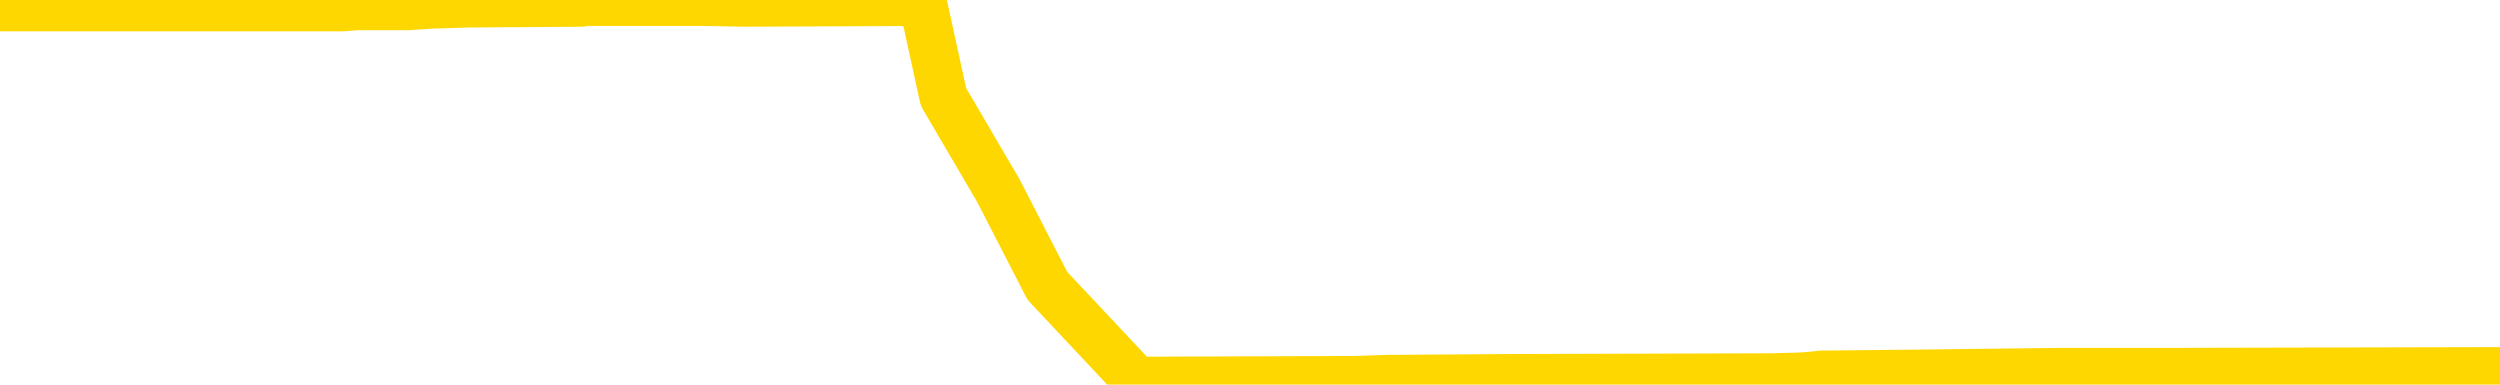 <svg xmlns="http://www.w3.org/2000/svg" version="1.1" viewBox="0 0 6500 1000">
	<path fill="none" stroke="gold" stroke-width="125" stroke-linecap="round" stroke-linejoin="round" d="M0 5778  L-770559 5778 L-770375 5776 L-769885 5771 L-769591 5769 L-769280 5764 L-769046 5762 L-768992 5757 L-768933 5752 L-768780 5750 L-768739 5745 L-768607 5743 L-768314 5741 L-767774 5741 L-767163 5738 L-767115 5738 L-766475 5736 L-766442 5736 L-765916 5736 L-765784 5734 L-765394 5729 L-765065 5724 L-764948 5720 L-764737 5715 L-764020 5715 L-763450 5713 L-763343 5713 L-763168 5710 L-762947 5706 L-762546 5703 L-762520 5699 L-761592 5694 L-761504 5689 L-761422 5685 L-761352 5680 L-761055 5678 L-760903 5673 L-759013 5675 L-758912 5675 L-758649 5675 L-758356 5678 L-758214 5673 L-757966 5673 L-757930 5671 L-757772 5668 L-757308 5664 L-757055 5661 L-756843 5657 L-756591 5654 L-756243 5652 L-755315 5647 L-755222 5643 L-754811 5640 L-753640 5636 L-752451 5633 L-752359 5629 L-752331 5624 L-752065 5619 L-751766 5615 L-751637 5610 L-751600 5606 L-750785 5606 L-750401 5608 L-749341 5610 L-749280 5610 L-749015 5657 L-748543 5701 L-748351 5745 L-748087 5790 L-747750 5787 L-747615 5785 L-747159 5783 L-746416 5780 L-746399 5778 L-746233 5773 L-746165 5773 L-745649 5771 L-744620 5771 L-744424 5769 L-743936 5766 L-743574 5764 L-743165 5764 L-742779 5766 L-741076 5766 L-740978 5766 L-740906 5766 L-740845 5766 L-740660 5764 L-740324 5764 L-739683 5762 L-739606 5759 L-739545 5759 L-739358 5757 L-739279 5757 L-739102 5755 L-739083 5752 L-738853 5752 L-738465 5750 L-737576 5750 L-737537 5748 L-737449 5745 L-737421 5741 L-736413 5738 L-736263 5734 L-736239 5731 L-736106 5729 L-736066 5727 L-734808 5724 L-734750 5724 L-734211 5722 L-734158 5722 L-734111 5722 L-733716 5720 L-733577 5717 L-733377 5715 L-733230 5715 L-733065 5715 L-732789 5717 L-732430 5717 L-731878 5715 L-731233 5713 L-730974 5708 L-730820 5706 L-730419 5703 L-730379 5701 L-730258 5699 L-730197 5701 L-730183 5701 L-730089 5701 L-729796 5699 L-729644 5689 L-729314 5685 L-729236 5680 L-729160 5678 L-728934 5671 L-728867 5666 L-728640 5661 L-728587 5657 L-728422 5654 L-727417 5652 L-727233 5650 L-726682 5647 L-726289 5643 L-725892 5640 L-725042 5636 L-724963 5633 L-724385 5631 L-723943 5631 L-723702 5629 L-723545 5629 L-723144 5624 L-723124 5624 L-722679 5622 L-722273 5619 L-722137 5615 L-721962 5610 L-721826 5606 L-721576 5601 L-720576 5599 L-720494 5596 L-720358 5594 L-720319 5592 L-719430 5589 L-719214 5587 L-718771 5585 L-718653 5582 L-718596 5580 L-717920 5580 L-717820 5578 L-717791 5578 L-716449 5575 L-716043 5573 L-716004 5571 L-715076 5568 L-714977 5566 L-714845 5564 L-714440 5561 L-714414 5559 L-714321 5557 L-714105 5554 L-713694 5550 L-712540 5545 L-712248 5540 L-712220 5536 L-711612 5533 L-711362 5529 L-711342 5526 L-710413 5524 L-710361 5519 L-710239 5517 L-710221 5512 L-710065 5510 L-709890 5505 L-709754 5503 L-709697 5501 L-709589 5498 L-709504 5496 L-709271 5494 L-709196 5491 L-708887 5489 L-708769 5487 L-708600 5484 L-708508 5482 L-708406 5482 L-708383 5480 L-708305 5480 L-708207 5475 L-707841 5473 L-707736 5470 L-707233 5468 L-706781 5466 L-706743 5463 L-706719 5461 L-706678 5459 L-706549 5456 L-706448 5454 L-706007 5452 L-705724 5449 L-705132 5447 L-705002 5445 L-704727 5440 L-704575 5438 L-704421 5435 L-704336 5431 L-704258 5428 L-704073 5426 L-704022 5426 L-703994 5424 L-703915 5421 L-703892 5419 L-703608 5414 L-703005 5410 L-702009 5407 L-701711 5405 L-700977 5403 L-700733 5400 L-700643 5398 L-700066 5396 L-699367 5393 L-698615 5391 L-698296 5389 L-697914 5384 L-697836 5382 L-697202 5380 L-697017 5377 L-696929 5377 L-696799 5377 L-696486 5375 L-696437 5373 L-696295 5370 L-696273 5368 L-695306 5366 L-694760 5363 L-694282 5363 L-694221 5363 L-693897 5363 L-693876 5361 L-693813 5361 L-693603 5359 L-693526 5356 L-693472 5354 L-693449 5352 L-693410 5349 L-693394 5347 L-692637 5345 L-692621 5342 L-691821 5340 L-691669 5338 L-690763 5335 L-690257 5333 L-690028 5328 L-689987 5328 L-689871 5326 L-689695 5324 L-688941 5326 L-688806 5324 L-688642 5321 L-688324 5319 L-688148 5314 L-687126 5310 L-687102 5305 L-686851 5303 L-686638 5298 L-686004 5296 L-685766 5291 L-685734 5286 L-685556 5282 L-685475 5277 L-685385 5275 L-685321 5270 L-684881 5265 L-684857 5263 L-684316 5261 L-684061 5258 L-683566 5256 L-682689 5254 L-682652 5251 L-682599 5249 L-682558 5247 L-682441 5244 L-682164 5242 L-681957 5237 L-681760 5233 L-681737 5228 L-681687 5223 L-681647 5221 L-681569 5219 L-680972 5214 L-680912 5212 L-680808 5209 L-680654 5207 L-680022 5205 L-679341 5202 L-679039 5198 L-678692 5195 L-678494 5193 L-678446 5188 L-678126 5186 L-677498 5184 L-677351 5181 L-677315 5179 L-677257 5177 L-677180 5172 L-676939 5172 L-676851 5170 L-676757 5168 L-676463 5165 L-676329 5163 L-676269 5161 L-676232 5156 L-675960 5156 L-674954 5154 L-674778 5151 L-674727 5151 L-674435 5149 L-674242 5144 L-673909 5142 L-673402 5140 L-672840 5135 L-672826 5130 L-672809 5128 L-672709 5123 L-672594 5119 L-672555 5114 L-672517 5112 L-672452 5112 L-672423 5109 L-672284 5112 L-671992 5112 L-671942 5112 L-671836 5112 L-671572 5109 L-671107 5107 L-670963 5107 L-670908 5102 L-670851 5100 L-670660 5098 L-670295 5095 L-670080 5095 L-669886 5095 L-669828 5095 L-669769 5091 L-669615 5088 L-669345 5086 L-668915 5098 L-668900 5098 L-668823 5095 L-668758 5093 L-668629 5077 L-668605 5074 L-668321 5072 L-668274 5070 L-668219 5067 L-667757 5065 L-667718 5065 L-667677 5063 L-667487 5060 L-667007 5058 L-666520 5056 L-666503 5053 L-666465 5051 L-666208 5049 L-666131 5044 L-665901 5042 L-665885 5037 L-665591 5032 L-665148 5030 L-664702 5028 L-664197 5025 L-664043 5023 L-663757 5021 L-663717 5016 L-663385 5014 L-663164 5011 L-662647 5007 L-662571 5004 L-662323 5000 L-662129 4995 L-662069 4993 L-661292 4990 L-661218 4990 L-660988 4988 L-660971 4988 L-660909 4986 L-660713 4983 L-660249 4983 L-660226 4981 L-660096 4981 L-658796 4981 L-658779 4981 L-658702 4979 L-658608 4979 L-658391 4979 L-658239 4976 L-658060 4979 L-658006 4981 L-657720 4983 L-657680 4983 L-657310 4983 L-656870 4983 L-656687 4983 L-656366 4981 L-656071 4981 L-655625 4976 L-655553 4974 L-655091 4969 L-654653 4967 L-654471 4965 L-653017 4960 L-652885 4958 L-652428 4953 L-652201 4951 L-651815 4946 L-651299 4942 L-650344 4937 L-649550 4932 L-648876 4930 L-648450 4925 L-648139 4923 L-647909 4916 L-647226 4909 L-647213 4902 L-647003 4893 L-646981 4890 L-646807 4886 L-645857 4883 L-645588 4879 L-644773 4876 L-644463 4872 L-644425 4869 L-644368 4865 L-643751 4862 L-643113 4858 L-641487 4855 L-640813 4853 L-640171 4853 L-640093 4853 L-640037 4853 L-640001 4853 L-639973 4851 L-639861 4846 L-639843 4844 L-639821 4841 L-639667 4839 L-639614 4834 L-639536 4832 L-639416 4830 L-639319 4827 L-639201 4825 L-638932 4820 L-638662 4818 L-638645 4813 L-638445 4811 L-638298 4806 L-638071 4804 L-637937 4802 L-637628 4799 L-637568 4797 L-637215 4792 L-636867 4790 L-636766 4788 L-636701 4783 L-636641 4781 L-636257 4776 L-635876 4774 L-635772 4771 L-635512 4769 L-635240 4764 L-635081 4762 L-635049 4760 L-634987 4757 L-634846 4755 L-634662 4753 L-634617 4750 L-634329 4750 L-634313 4748 L-634080 4748 L-634019 4746 L-633981 4746 L-633401 4743 L-633267 4741 L-633244 4732 L-633225 4716 L-633208 4697 L-633192 4678 L-633168 4660 L-633151 4646 L-633130 4629 L-633113 4613 L-633090 4604 L-633073 4594 L-633052 4587 L-633035 4583 L-632986 4576 L-632914 4569 L-632879 4557 L-632856 4548 L-632820 4538 L-632779 4529 L-632742 4524 L-632726 4515 L-632701 4508 L-632664 4504 L-632647 4497 L-632624 4492 L-632607 4487 L-632588 4483 L-632572 4478 L-632543 4471 L-632517 4464 L-632472 4462 L-632455 4457 L-632413 4455 L-632365 4450 L-632294 4445 L-632279 4441 L-632263 4436 L-632201 4434 L-632162 4431 L-632122 4429 L-631956 4427 L-631891 4424 L-631875 4422 L-631831 4417 L-631773 4415 L-631560 4413 L-631527 4410 L-631484 4408 L-631406 4406 L-630869 4403 L-630791 4401 L-630686 4396 L-630598 4394 L-630422 4392 L-630071 4389 L-629915 4387 L-629477 4385 L-629321 4382 L-629191 4380 L-628487 4375 L-628286 4373 L-627325 4368 L-626843 4366 L-626744 4366 L-626651 4364 L-626406 4361 L-626333 4359 L-625890 4354 L-625794 4352 L-625779 4350 L-625763 4347 L-625738 4345 L-625272 4343 L-625056 4340 L-624916 4338 L-624622 4336 L-624534 4333 L-624492 4331 L-624462 4329 L-624290 4326 L-624231 4324 L-624155 4322 L-624074 4319 L-624004 4319 L-623695 4317 L-623610 4315 L-623396 4312 L-623361 4310 L-622678 4308 L-622579 4305 L-622374 4303 L-622327 4301 L-622049 4298 L-621987 4296 L-621970 4291 L-621892 4289 L-621584 4285 L-621559 4282 L-621505 4278 L-621482 4275 L-621360 4273 L-621224 4268 L-620980 4266 L-620854 4266 L-620208 4264 L-620192 4264 L-620167 4264 L-619987 4259 L-619911 4257 L-619819 4254 L-619391 4252 L-618975 4250 L-618582 4245 L-618503 4243 L-618484 4240 L-618121 4238 L-617885 4236 L-617657 4233 L-617343 4231 L-617266 4229 L-617185 4224 L-617007 4219 L-616991 4217 L-616726 4212 L-616646 4210 L-616415 4208 L-616189 4205 L-615874 4205 L-615698 4203 L-615337 4203 L-614946 4201 L-614876 4196 L-614812 4194 L-614672 4189 L-614620 4187 L-614519 4182 L-614017 4180 L-613820 4177 L-613573 4175 L-613387 4173 L-613088 4170 L-613012 4168 L-612846 4163 L-611961 4161 L-611933 4156 L-611810 4152 L-611231 4149 L-611153 4147 L-610440 4147 L-610128 4147 L-609915 4147 L-609898 4147 L-609512 4147 L-608986 4142 L-608540 4140 L-608211 4138 L-608058 4135 L-607732 4135 L-607554 4133 L-607472 4133 L-607266 4128 L-607090 4126 L-606161 4124 L-605272 4121 L-605233 4119 L-605005 4119 L-604626 4117 L-603838 4114 L-603604 4112 L-603528 4110 L-603171 4107 L-602599 4103 L-602332 4100 L-601945 4098 L-601842 4098 L-601672 4098 L-601053 4098 L-600842 4098 L-600534 4098 L-600481 4096 L-600354 4093 L-600300 4091 L-600181 4089 L-599845 4084 L-598886 4082 L-598755 4077 L-598553 4075 L-597922 4072 L-597610 4070 L-597196 4068 L-597169 4066 L-597024 4063 L-596603 4061 L-595271 4061 L-595224 4059 L-595095 4054 L-595079 4052 L-594500 4047 L-594295 4045 L-594265 4042 L-594224 4040 L-594167 4038 L-594129 4035 L-594051 4033 L-593908 4031 L-593454 4028 L-593336 4026 L-593050 4024 L-592678 4021 L-592582 4019 L-592255 4017 L-591900 4014 L-591730 4012 L-591683 4010 L-591574 4007 L-591485 4005 L-591457 4003 L-591381 3998 L-591077 3996 L-591043 3991 L-590972 3989 L-590604 3986 L-590268 3984 L-590187 3984 L-589968 3982 L-589796 3979 L-589769 3977 L-589272 3975 L-588722 3970 L-587842 3968 L-587743 3963 L-587667 3961 L-587392 3958 L-587145 3954 L-587071 3951 L-587009 3947 L-586890 3944 L-586848 3942 L-586738 3940 L-586661 3935 L-585960 3933 L-585715 3930 L-585675 3928 L-585519 3926 L-584920 3926 L-584693 3926 L-584601 3926 L-584125 3926 L-583528 3921 L-583008 3919 L-582987 3916 L-582842 3914 L-582522 3914 L-581980 3914 L-581748 3914 L-581578 3914 L-581091 3912 L-580864 3909 L-580779 3907 L-580432 3905 L-580106 3905 L-579583 3902 L-579256 3900 L-578656 3898 L-578458 3893 L-578406 3891 L-578365 3888 L-578084 3886 L-577400 3881 L-577090 3879 L-577065 3874 L-576874 3872 L-576651 3870 L-576565 3867 L-575901 3863 L-575877 3860 L-575655 3856 L-575325 3853 L-574973 3849 L-574768 3847 L-574536 3842 L-574278 3840 L-574088 3835 L-574041 3833 L-573814 3830 L-573779 3828 L-573623 3826 L-573408 3823 L-573235 3821 L-573144 3819 L-572867 3816 L-572623 3814 L-572308 3812 L-571881 3812 L-571844 3812 L-571361 3812 L-571127 3812 L-570916 3809 L-570689 3807 L-570140 3807 L-569892 3805 L-569058 3805 L-569003 3802 L-568981 3800 L-568823 3798 L-568361 3795 L-568321 3793 L-567981 3788 L-567848 3786 L-567625 3784 L-567053 3781 L-566581 3779 L-566386 3777 L-566194 3774 L-566004 3772 L-565902 3770 L-565534 3767 L-565487 3765 L-565406 3763 L-564112 3760 L-564064 3758 L-563796 3758 L-563651 3758 L-563100 3758 L-562983 3756 L-562901 3753 L-562542 3751 L-562319 3749 L-562037 3746 L-561708 3742 L-561200 3739 L-561088 3737 L-561009 3735 L-560844 3732 L-560550 3732 L-560081 3732 L-559885 3735 L-559834 3735 L-559184 3732 L-559063 3730 L-558609 3730 L-558573 3728 L-558104 3725 L-557994 3723 L-557977 3721 L-557761 3721 L-557580 3718 L-557049 3718 L-556019 3718 L-555820 3716 L-555361 3714 L-554413 3709 L-554314 3707 L-553961 3702 L-553900 3700 L-553885 3697 L-553850 3695 L-553481 3693 L-553361 3690 L-553119 3688 L-552955 3686 L-552768 3683 L-552647 3681 L-551576 3676 L-550718 3674 L-550506 3669 L-550408 3667 L-550234 3662 L-549901 3660 L-549829 3658 L-549772 3655 L-549596 3655 L-549207 3653 L-548972 3651 L-548861 3648 L-548744 3646 L-547763 3644 L-547737 3641 L-547143 3637 L-547111 3637 L-546962 3634 L-546678 3632 L-545766 3632 L-544820 3632 L-544667 3630 L-544564 3630 L-544433 3627 L-544289 3625 L-544263 3623 L-544149 3621 L-543930 3618 L-543249 3616 L-543120 3614 L-542816 3611 L-542577 3607 L-542244 3604 L-541605 3602 L-541263 3597 L-541201 3595 L-541045 3595 L-540124 3595 L-539653 3595 L-539610 3595 L-539597 3593 L-539556 3590 L-539534 3588 L-539507 3586 L-539363 3583 L-538940 3581 L-538605 3581 L-538414 3579 L-537985 3579 L-537797 3576 L-537408 3572 L-536874 3569 L-536502 3567 L-536480 3567 L-536230 3565 L-536112 3562 L-536036 3560 L-535900 3558 L-535861 3555 L-535781 3553 L-535387 3551 L-534891 3548 L-534779 3544 L-534606 3541 L-534298 3539 L-533850 3537 L-533527 3534 L-533385 3530 L-532957 3525 L-532804 3520 L-532749 3516 L-531935 3513 L-531915 3511 L-531544 3509 L-531487 3509 L-530358 3506 L-530290 3506 L-529731 3504 L-529537 3502 L-529400 3499 L-529167 3497 L-528820 3495 L-528785 3490 L-528750 3488 L-528682 3483 L-528333 3481 L-528161 3478 L-527676 3476 L-527660 3474 L-527334 3471 L-527177 3469 L-526036 3464 L-526012 3462 L-525820 3457 L-525626 3455 L-525376 3453 L-525359 3450 L-524339 3448 L-524041 3446 L-523965 3443 L-523829 3439 L-523654 3436 L-523077 3432 L-522861 3429 L-522797 3427 L-522667 3425 L-522630 3420 L-522107 3418 L-521969 4336 L-521954 4336 L-521932 4336 L-521911 4336 L-521684 3415 L-520908 3415 L-520867 3415 L-520499 3415 L-520421 3413 L-520368 3411 L-519695 3408 L-518953 3406 L-518528 3406 L-518080 3404 L-517019 3402 L-516707 3397 L-516297 3397 L-516225 3395 L-515701 3395 L-515606 3395 L-515588 3395 L-515144 3392 L-514958 3388 L-514178 3383 L-513505 3381 L-513093 3374 L-512861 3369 L-512721 3367 L-512639 3362 L-512619 3360 L-512543 3360 L-512415 3357 L-512098 3360 L-511874 3360 L-511549 3357 L-511486 3357 L-511116 3357 L-511083 3357 L-510875 3357 L-510207 3357 L-510130 3357 L-509972 3353 L-509861 3353 L-509535 3350 L-509380 3348 L-509039 3348 L-508982 3343 L-508644 3339 L-508440 3336 L-508387 3332 L-507011 3329 L-506881 3327 L-506448 3325 L-506127 3322 L-505300 3318 L-505176 3315 L-504445 3311 L-504289 3306 L-504249 3304 L-504195 3301 L-504172 3299 L-504058 3297 L-503761 3294 L-503472 3292 L-503417 3290 L-503297 3287 L-503266 3285 L-503167 3283 L-502723 3283 L-502571 3280 L-501736 3280 L-501194 3278 L-500859 3278 L-500843 3276 L-500768 3273 L-500652 3271 L-500457 3269 L-500193 3266 L-499358 3264 L-499262 3262 L-498740 3259 L-498699 3257 L-498599 3255 L-497771 3255 L-497636 3252 L-497297 3252 L-496743 3250 L-496363 3248 L-496200 3245 L-495891 3243 L-495078 3241 L-494772 3238 L-494503 3238 L-494182 3238 L-493861 3241 L-493586 3241 L-492757 3236 L-492662 3234 L-492569 3227 L-492465 3220 L-492078 3213 L-491598 3208 L-491581 3206 L-491463 3203 L-491095 3199 L-491000 3196 L-490166 3192 L-490089 3189 L-489790 3187 L-489699 3185 L-489292 3180 L-489181 3176 L-488482 3173 L-488009 3171 L-487949 3169 L-487730 3164 L-487456 3162 L-487343 3159 L-486316 3157 L-485930 3155 L-485909 3152 L-485577 3150 L-485332 3148 L-484899 3145 L-484789 3143 L-484671 3141 L-484219 3136 L-483629 3134 L-483292 3131 L-481399 3129 L-481286 3124 L-481074 3122 L-479756 3120 L-479649 2595 L-479583 2078 L-479547 1601 L-479485 1601 L-478986 2120 L-478311 2633 L-478289 3106 L-478018 3101 L-477050 3101 L-476361 3099 L-476199 3096 L-475658 3094 L-475568 3092 L-474549 3089 L-473601 3085 L-473236 3087 L-473133 3089 L-472545 3089 L-472485 3089 L-472385 3087 L-471945 3082 L-471837 3080 L-471395 3078 L-470396 3071 L-470139 3064 L-470036 3057 L-469906 3052 L-469540 3047 L-468959 3043 L-468928 3040 L-468612 3038 L-466629 3036 L-466513 3033 L-466446 3033 L-466087 3031 L-464469 3029 L-464291 3029 L-464147 3029 L-463324 3031 L-463271 3033 L-463217 3033 L-462783 3033 L-461802 3036 L-461729 3036 L-460644 3033 L-460431 3033 L-459715 3029 L-459326 3026 L-459107 3022 L-458788 3017 L-458294 3012 L-458166 3010 L-457938 3005 L-457705 3001 L-457646 2998 L-457356 2996 L-457084 2991 L-456054 2989 L-454389 2987 L-453970 2984 L-453833 2982 L-453677 2982 L-453372 2980 L-453143 2975 L-452985 2973 L-452826 2968 L-452657 2964 L-452609 2961 L-452556 2959 L-452534 2959 L-452148 2957 L-451898 2957 L-451628 2957 L-451467 2957 L-451377 2957 L-449719 2957 L-449553 2959 L-449174 2957 L-448714 2957 L-448104 2952 L-447011 2950 L-446580 2947 L-446548 2945 L-446486 2943 L-446468 2940 L-444765 2938 L-444723 2936 L-444256 2933 L-444070 2931 L-444037 2926 L-443442 2924 L-443392 2922 L-443070 2919 L-443019 2917 L-442808 2915 L-442790 2912 L-442524 2908 L-442471 2905 L-442002 2903 L-441492 2898 L-441414 2898 L-441119 2896 L-441103 2894 L-441064 2891 L-440993 2889 L-440836 2887 L-439890 2887 L-439833 2887 L-439312 2887 L-439120 2884 L-439019 2884 L-438793 2882 L-438283 2882 L-437895 2945 L-437826 2945 L-437477 2943 L-437120 2940 L-435992 2873 L-435940 2868 L-435714 2866 L-435680 2863 L-435555 2859 L-435457 2859 L-435192 2859 L-434452 2861 L-433873 2861 L-433580 2861 L-432874 2861 L-432695 2859 L-432672 2859 L-432036 2856 L-431725 2854 L-431328 2854 L-431299 2852 L-431278 2849 L-431124 2847 L-430439 2847 L-430422 2847 L-430082 2847 L-429810 2845 L-429772 2842 L-429716 2838 L-429694 2835 L-429622 2833 L-429290 2831 L-429184 2828 L-429156 2824 L-428957 2821 L-428805 2819 L-427937 2817 L-427374 2812 L-427358 2812 L-427257 2810 L-427155 2812 L-427008 2812 L-426930 2812 L-426892 2810 L-426837 2807 L-426763 2805 L-426618 2803 L-426136 2803 L-425732 2800 L-424866 2803 L-424846 2803 L-424588 2803 L-424511 2803 L-424482 2800 L-424472 2796 L-424455 2793 L-424162 2791 L-424122 2789 L-424050 2786 L-423977 2784 L-423772 2782 L-423612 2775 L-423310 2768 L-423233 2758 L-423216 2751 L-423000 2747 L-422768 2747 L-422658 2749 L-422289 2751 L-422131 2751 L-421899 2751 L-421731 2751 L-421585 2749 L-421453 2747 L-420178 2742 L-419774 2738 L-419713 2735 L-419597 2731 L-419171 2728 L-419156 2724 L-419094 2721 L-418821 2717 L-418708 2714 L-418426 2710 L-418149 2707 L-417724 2703 L-417701 2700 L-417623 2698 L-417498 2696 L-416911 2693 L-416520 2691 L-416184 2689 L-415595 2686 L-415493 2686 L-415322 2684 L-415186 2684 L-414358 2682 L-413173 2679 L-413137 2677 L-413082 2677 L-412861 2675 L-412656 2675 L-412501 2675 L-412245 2672 L-412168 2670 L-411626 2668 L-411589 2665 L-411340 2663 L-410953 2661 L-410127 2658 L-409769 2656 L-409459 2656 L-409201 2654 L-408977 2651 L-408571 2649 L-408454 2647 L-408271 2644 L-408218 2644 L-408029 2642 L-407858 2640 L-407830 2637 L-407549 2635 L-407239 2633 L-407101 2630 L-406791 2628 L-406597 2628 L-406582 2626 L-405862 2626 L-405729 2621 L-405431 2619 L-405341 2616 L-404740 2616 L-404702 2614 L-404623 2612 L-404003 2609 L-403851 2605 L-403811 2602 L-403500 2600 L-403308 2598 L-403115 2593 L-403060 2588 L-402751 2586 L-402699 2584 L-402644 2586 L-402618 2586 L-402494 2586 L-401683 2584 L-401607 2581 L-401066 2579 L-400797 2577 L-400138 2574 L-399230 2572 L-398989 2570 L-398456 2567 L-398239 2565 L-397132 2567 L-397082 2567 L-396306 2567 L-395758 2565 L-395647 2563 L-395494 2558 L-395439 2556 L-395274 2553 L-394896 2551 L-394449 2549 L-394394 2546 L-394240 2544 L-393560 2542 L-393340 2539 L-392822 2537 L-391973 2532 L-391957 2530 L-390166 2528 L-389611 2526 L-389494 2523 L-388488 2521 L-388452 2519 L-388219 2519 L-388127 2519 L-388087 2519 L-387755 2516 L-387403 2514 L-387138 2509 L-386851 2507 L-386540 2502 L-386286 2498 L-386192 2495 L-385702 2493 L-385495 2491 L-384929 2488 L-384815 2491 L-384464 2488 L-384412 2488 L-384372 2488 L-383769 2484 L-383035 2479 L-382454 2474 L-382218 2470 L-381678 2463 L-381525 2458 L-381023 2456 L-380814 2451 L-380791 2451 L-380732 2449 L-379769 2449 L-379592 2446 L-379150 2444 L-379126 2439 L-378971 2437 L-378889 2437 L-378739 2439 L-378092 2439 L-378042 2437 L-376922 2435 L-375938 2432 L-375877 2430 L-375156 2428 L-374291 2425 L-373912 2423 L-373693 2423 L-372934 2421 L-372882 2418 L-372573 2414 L-371721 2414 L-371528 2411 L-371351 2409 L-371127 2409 L-371000 2407 L-370808 2407 L-370576 2404 L-370406 2407 L-370120 2404 L-369840 2404 L-369757 2402 L-369587 2400 L-369570 2395 L-369416 2393 L-369377 2390 L-368602 2388 L-368525 2388 L-368293 2383 L-367866 2381 L-367521 2379 L-366937 2376 L-366669 2376 L-366410 2376 L-366280 2372 L-366264 2369 L-366150 2367 L-366126 2365 L-365892 2362 L-365856 2360 L-364540 2360 L-364484 2358 L-363805 2353 L-363233 2353 L-363107 2353 L-362954 2353 L-362877 2353 L-362565 2348 L-362292 2346 L-362203 2341 L-362102 2341 L-361174 2339 L-361098 2339 L-360734 2339 L-360709 2337 L-360673 2334 L-359897 2330 L-359805 2327 L-359665 2325 L-359263 2323 L-359002 2323 L-358758 2325 L-358544 2323 L-358464 2323 L-358387 2323 L-358311 2323 L-358124 2325 L-358058 2325 L-357808 2325 L-357753 2323 L-357615 2320 L-357536 2316 L-357422 2313 L-357199 2311 L-357035 2309 L-356994 2306 L-356825 2304 L-356454 2302 L-356439 2300 L-356323 2297 L-355602 2295 L-355566 2293 L-355433 2293 L-355085 2290 L-354674 2290 L-354637 2290 L-354559 2288 L-354521 2286 L-354156 2283 L-353952 2281 L-353937 2279 L-353592 2276 L-353243 2276 L-352917 2276 L-352816 2274 L-352663 2274 L-352468 2272 L-352237 2272 L-352144 2272 L-351989 2272 L-351912 2272 L-351871 2269 L-351757 2267 L-351734 2265 L-351483 2265 L-351345 2260 L-350767 2253 L-349939 2248 L-349451 2244 L-349329 2241 L-349291 2239 L-349278 2237 L-349126 2232 L-349025 2227 L-348792 2225 L-348402 2220 L-348097 2218 L-348082 2216 L-347911 2213 L-347672 2209 L-347076 2209 L-346472 2206 L-346433 2206 L-346392 2206 L-346239 2204 L-346186 2202 L-346123 2199 L-346055 2197 L-346001 2192 L-345975 2190 L-345929 2188 L-345834 2183 L-345697 2181 L-345544 2178 L-345412 2176 L-345371 2176 L-345335 2174 L-345273 2171 L-345000 2167 L-344685 2164 L-344644 2160 L-344559 2157 L-344382 2155 L-344145 2153 L-343787 2150 L-343757 2148 L-343188 2146 L-343065 2143 L-342829 2141 L-342806 2141 L-342525 2139 L-342240 2139 L-341984 2139 L-341412 2136 L-341115 2134 L-341039 2132 L-340340 2129 L-340263 2127 L-340228 2125 L-340201 2122 L-340150 2118 L-339956 2115 L-339816 2111 L-339780 2108 L-339739 2106 L-339144 2104 L-338912 2101 L-338628 2118 L-338574 2132 L-338500 2148 L-338422 2162 L-338186 2157 L-337942 2155 L-337806 2153 L-337700 2150 L-337620 2148 L-337233 2143 L-337106 2141 L-336953 2139 L-336916 2136 L-336770 2134 L-336548 2132 L-336374 2129 L-336305 2127 L-335484 2122 L-335468 2122 L-335173 2120 L-334385 2118 L-334075 2118 L-333929 2115 L-333701 2113 L-333500 2108 L-332563 2106 L-332527 2104 L-332504 2101 L-332463 2097 L-332195 2094 L-331598 2092 L-331534 2090 L-331499 2087 L-331482 2085 L-330787 2085 L-330586 2085 L-330554 2085 L-330220 2085 L-330113 2083 L-329488 2078 L-328984 2076 L-328946 2071 L-328504 2071 L-328408 2069 L-328249 2069 L-327936 2069 L-327924 2069 L-327484 2071 L-327002 2074 L-326873 2074 L-326552 2074 L-326484 2071 L-326180 2071 L-326004 2069 L-325811 2067 L-325568 2062 L-325370 2057 L-325345 2053 L-324766 2050 L-324696 2048 L-324287 2046 L-324232 2043 L-324186 2041 L-323822 2039 L-323676 2036 L-323471 2034 L-323374 2034 L-323219 2032 L-323158 2029 L-323010 2025 L-322910 2022 L-322353 2022 L-322330 2027 L-322158 2029 L-321616 2032 L-321555 2032 L-321502 2027 L-321473 2022 L-321402 2020 L-321385 2015 L-321322 2013 L-321286 2008 L-321131 2006 L-320805 2004 L-320239 2001 L-320225 1999 L-320163 1994 L-320061 1990 L-320015 1990 L-319772 1987 L-319350 1987 L-319195 1987 L-317454 1983 L-316912 1980 L-315969 1978 L-315559 1976 L-315018 1971 L-314822 1969 L-314653 1966 L-314357 1964 L-314243 1962 L-314228 1962 L-314073 1959 L-313933 1957 L-313856 1952 L-313724 1952 L-313377 1952 L-313006 1955 L-312408 1955 L-312232 1955 L-312076 1952 L-311807 1950 L-311655 1950 L-311364 1957 L-311341 1962 L-311258 1966 L-311030 1971 L-310331 1969 L-310204 1966 L-309773 1964 L-309678 1962 L-308474 1962 L-308424 1959 L-308131 1959 L-307728 1957 L-307452 1952 L-307433 1950 L-307315 1948 L-307239 1945 L-307057 1943 L-306577 1941 L-306126 1936 L-305716 1934 L-305685 1931 L-305267 1929 L-305153 1929 L-305035 1929 L-305020 1929 L-304825 1927 L-304804 1922 L-304571 1920 L-304128 1917 L-303809 1913 L-303344 1913 L-303179 1910 L-303024 1908 L-302868 1908 L-302414 1908 L-302095 1908 L-302040 1910 L-301669 1910 L-301631 1913 L-301305 1913 L-301188 1910 L-301090 1908 L-300764 1903 L-300377 1901 L-300116 1899 L-299757 1894 L-299501 1892 L-297331 1889 L-297281 1887 L-297259 1885 L-296847 1885 L-296786 1885 L-296716 1887 L-296485 1887 L-296174 1885 L-295871 1880 L-295826 1878 L-295519 1875 L-295386 1873 L-295169 1871 L-294457 1868 L-294302 1868 L-294163 1866 L-294015 1866 L-293994 1866 L-293799 1864 L-293774 1862 L-293683 1859 L-293661 1857 L-293645 1855 L-293544 1852 L-292616 1850 L-292158 1850 L-291066 1845 L-290643 1845 L-290239 1843 L-290201 1841 L-289947 1838 L-289173 1834 L-289156 1831 L-289132 1829 L-288939 1827 L-288203 1824 L-287933 1822 L-287893 1820 L-287494 1815 L-287469 1813 L-286680 1810 L-286000 1808 L-284629 1806 L-284359 1803 L-284310 1801 L-283773 1796 L-283740 1794 L-283638 1789 L-283314 1787 L-283235 1785 L-282966 1785 L-282053 1782 L-281914 1782 L-281666 1778 L-281120 1778 L-280698 1775 L-280505 1773 L-280490 1773 L-280352 1768 L-280258 1766 L-280131 1764 L-279871 1761 L-279846 1757 L-279754 1754 L-279444 1752 L-279384 1750 L-279267 1750 L-278917 1750 L-278107 1750 L-277875 1745 L-277046 1745 L-276814 1740 L-276598 1738 L-276079 1738 L-275441 1736 L-275025 1733 L-274702 1731 L-274222 1729 L-273796 1729 L-273735 1726 L-273386 1726 L-273346 1724 L-273332 1722 L-273233 1717 L-273187 1717 L-272702 1715 L-271900 1715 L-271566 1715 L-270485 1712 L-270005 1710 L-269982 1708 L-269842 1705 L-269286 1703 L-268589 1701 L-268280 1698 L-268058 1696 L-267954 1694 L-267851 1689 L-267180 1687 L-267086 1684 L-267064 1684 L-266987 1682 L-266809 1682 L-266637 1682 L-266456 1680 L-266443 1677 L-266366 1675 L-266202 1673 L-265687 1670 L-265671 1668 L-265531 1668 L-265168 1666 L-265144 1666 L-265014 1663 L-264989 1661 L-264627 1659 L-264101 1654 L-264008 1652 L-263792 1647 L-263698 1645 L-263674 1643 L-263209 1640 L-263132 1640 L-262731 1638 L-262280 1638 L-261028 1636 L-260990 1633 L-260558 1631 L-260525 1629 L-259806 1626 L-259630 1624 L-259494 1622 L-259188 1619 L-259133 1617 L-259108 1612 L-259092 1608 L-258917 1605 L-258727 1603 L-258220 1603 L-257846 1584 L-257508 1563 L-257469 1545 L-256750 1528 L-256656 1526 L-256618 1524 L-256076 1524 L-256053 1521 L-255650 1519 L-255225 1517 L-254954 1517 L-254774 1514 L-254528 1510 L-254505 1507 L-254448 1503 L-253832 1500 L-253329 1498 L-252942 1498 L-252323 1500 L-252107 1500 L-251952 1503 L-250659 1498 L-250560 1496 L-250118 1491 L-249786 1489 L-249486 1484 L-249243 1482 L-248509 1477 L-247930 1475 L-247100 1472 L-247000 1470 L-246442 1468 L-246304 1465 L-244662 1463 L-244601 1463 L-244508 1463 L-243541 1463 L-243363 1461 L-243076 1461 L-242858 1461 L-242780 1458 L-242509 1458 L-242393 1456 L-242240 1454 L-241930 1451 L-241852 1449 L-241761 1449 L-241683 1447 L-241567 1447 L-241388 1444 L-241296 1442 L-241258 1440 L-240755 1440 L-240536 1437 L-240407 1437 L-240252 1435 L-240197 1433 L-240072 1433 L-239687 1430 L-239179 1428 L-239107 1426 L-238626 1424 L-238549 1421 L-238449 1421 L-238216 1419 L-237751 1419 L-237521 1419 L-237505 1419 L-237272 1419 L-237118 1419 L-237056 1419 L-236863 1417 L-236592 1412 L-235841 1410 L-234888 1410 L-234852 1407 L-234627 1407 L-234187 1407 L-233906 1403 L-233558 1400 L-232489 1398 L-231561 1398 L-231430 1398 L-231383 1398 L-231314 1396 L-231159 1396 L-231082 1391 L-230908 1386 L-230474 1382 L-230270 1379 L-230209 1375 L-229627 1372 L-229473 1368 L-229357 1365 L-229316 1363 L-229147 1361 L-229010 1358 L-228799 1354 L-228722 1351 L-228698 1349 L-228490 1344 L-228080 1342 L-228055 1340 L-227832 1337 L-227687 1335 L-227652 1333 L-227639 1330 L-227616 1328 L-227383 1326 L-227197 1323 L-226980 1321 L-226955 1319 L-226266 1316 L-226162 1314 L-226126 1312 L-226106 1309 L-225912 1307 L-225858 1305 L-225742 1300 L-225660 1300 L-225549 1298 L-225235 1295 L-224775 1293 L-224520 1291 L-224286 1286 L-224156 1284 L-223804 1281 L-223744 1279 L-223592 1277 L-223019 1272 L-222933 1270 L-222780 1265 L-222484 1260 L-222114 1256 L-221811 1251 L-221734 1249 L-221329 1246 L-221161 1246 L-221017 1246 L-220477 1246 L-220416 1246 L-220400 1242 L-220234 1239 L-220029 1237 L-219954 1237 L-219861 1235 L-219451 1232 L-219436 1230 L-219412 1230 L-219219 1228 L-219142 1249 L-218972 1270 L-218910 1288 L-218894 1309 L-218380 1307 L-218158 1305 L-217539 1300 L-217286 1298 L-217092 1295 L-217053 1293 L-216979 1293 L-216914 1293 L-216263 1293 L-216225 1295 L-216050 1295 L-215984 1295 L-215310 1295 L-214921 1291 L-214660 1288 L-214422 1286 L-214344 1281 L-214329 1277 L-214126 1274 L-213756 1270 L-213530 1267 L-212895 1265 L-212875 1265 L-212488 1263 L-212394 1263 L-212336 1260 L-212060 1258 L-211750 1258 L-211673 1256 L-210822 1258 L-210479 1270 L-210042 1284 L-209608 1295 L-209113 1307 L-208964 1305 L-208695 1307 L-207457 1309 L-207401 1314 L-205637 1316 L-205447 1314 L-204437 1312 L-204286 1309 L-203910 1314 L-203589 1319 L-202984 1323 L-202914 1328 L-202737 1326 L-201908 1323 L-201770 1321 L-201383 1319 L-201199 1316 L-201155 1314 L-201035 1312 L-200825 1309 L-200378 1305 L-200029 1302 L-199897 1300 L-199488 1298 L-199138 1298 L-198853 1295 L-198659 1293 L-198505 1293 L-198341 1291 L-198273 1288 L-198173 1288 L-197939 1286 L-197823 1286 L-197770 1284 L-197228 1284 L-196763 1281 L-195581 1281 L-195448 1281 L-195423 1281 L-195371 1281 L-194703 1281 L-193668 1277 L-193475 1274 L-193295 1272 L-193143 1272 L-193103 1270 L-193088 1270 L-193026 1267 L-192701 1265 L-191540 1263 L-191347 1260 L-191170 1258 L-190056 1256 L-189196 1253 L-189090 1253 L-188616 1251 L-188423 1251 L-186102 1249 L-186024 1246 L-185903 1242 L-185868 1239 L-185831 1235 L-185737 1228 L-185521 1223 L-184940 1218 L-184554 1216 L-183781 1214 L-183703 1211 L-183005 1211 L-182464 1211 L-182423 1209 L-182293 1209 L-181829 1207 L-181790 1204 L-181656 1202 L-181287 1200 L-181258 1198 L-181108 1198 L-180707 1195 L-178883 1198 L-178076 1195 L-177357 1195 L-177341 1195 L-177027 1191 L-176465 1188 L-175964 1186 L-175445 1184 L-175424 1181 L-173680 1179 L-173511 1177 L-173315 1174 L-172421 1172 L-171903 1167 L-171692 1165 L-171434 1163 L-170725 1160 L-169774 1158 L-169116 1156 L-169077 1151 L-168790 1149 L-168708 1146 L-168612 1146 L-168481 1144 L-168403 1144 L-167668 1144 L-167331 1142 L-167281 1144 L-167026 1144 L-166740 1142 L-166314 1142 L-165734 1139 L-165475 1139 L-165323 1137 L-165076 1137 L-165038 1137 L-164240 1135 L-164203 1132 L-164026 1132 L-163616 1128 L-163388 1128 L-163311 1128 L-163180 1128 L-163064 1125 L-162716 1123 L-162653 1121 L-162500 1118 L-161759 1116 L-161648 1114 L-161478 1111 L-161439 1109 L-161144 1109 L-160743 1109 L-160566 1109 L-160472 1109 L-160162 1107 L-159361 1104 L-158903 1100 L-158383 1097 L-157894 1095 L-157198 1093 L-156152 1090 L-155883 1090 L-155829 1088 L-155669 1088 L-155417 1088 L-155171 1086 L-155092 1083 L-154878 1079 L-154566 1076 L-154102 1072 L-154088 1069 L-153792 1069 L-153778 1067 L-152787 1065 L-152115 1062 L-151780 1058 L-151164 1058 L-151027 1055 L-150388 1053 L-150258 1051 L-149307 1046 L-149207 1041 L-148648 1039 L-148239 1039 L-147811 1039 L-147720 1037 L-146885 1037 L-146521 1037 L-146482 1039 L-146350 1041 L-146173 1041 L-145956 1041 L-145903 1039 L-145746 1034 L-145493 1032 L-144392 1030 L-144315 1027 L-144096 1025 L-143965 1020 L-143929 1018 L-143735 1016 L-143636 1013 L-143152 1011 L-142867 1009 L-142707 1006 L-142612 1002 L-142341 999 L-142071 997 L-142055 988 L-141917 981 L-141778 974 L-141452 965 L-141143 960 L-141102 958 L-141026 953 L-140911 951 L-140060 946 L-139734 944 L-139403 941 L-139270 941 L-139054 941 L-139037 941 L-138357 941 L-138264 937 L-138240 934 L-138225 930 L-138186 927 L-137774 923 L-137505 920 L-137465 918 L-137096 918 L-136887 916 L-135804 916 L-135787 913 L-135759 911 L-135739 911 L-135362 906 L-135107 904 L-134859 899 L-134719 895 L-134587 892 L-134255 890 L-134163 888 L-134102 885 L-133543 883 L-133482 881 L-133326 878 L-133132 876 L-132940 874 L-132924 871 L-132886 869 L-132847 867 L-132576 864 L-132453 862 L-132421 860 L-132321 860 L-132165 860 L-132024 860 L-131740 857 L-131415 857 L-130719 855 L-130696 855 L-130187 855 L-129341 855 L-128978 853 L-128823 850 L-128219 850 L-128049 850 L-127988 850 L-127933 848 L-126878 846 L-126859 846 L-125953 846 L-125932 846 L-125765 843 L-125523 843 L-125473 841 L-125418 836 L-125280 834 L-125241 832 L-124313 829 L-124257 829 L-124136 829 L-124064 829 L-123948 829 L-123770 832 L-122787 829 L-122648 829 L-122530 825 L-122235 820 L-121988 818 L-121952 815 L-121897 818 L-121875 818 L-121742 818 L-121663 818 L-121526 815 L-120903 815 L-120736 813 L-120272 813 L-120095 808 L-120079 806 L-120019 804 L-119902 801 L-119420 799 L-118724 797 L-118351 794 L-118182 792 L-117216 790 L-117061 787 L-116883 787 L-116790 785 L-116535 785 L-116365 785 L-115718 783 L-115707 783 L-115127 780 L-114988 780 L-114933 776 L-114198 773 L-114159 771 L-114082 771 L-113440 769 L-112665 769 L-112573 766 L-112524 766 L-112509 764 L-112473 764 L-112456 760 L-112394 757 L-112377 755 L-112357 755 L-112203 753 L-112164 750 L-112148 748 L-112109 746 L-111969 743 L-111893 741 L-111528 739 L-111180 736 L-110407 734 L-109804 732 L-109608 729 L-109378 729 L-109240 727 L-108602 727 L-108313 725 L-108291 725 L-107831 722 L-107598 722 L-107543 720 L-107505 718 L-107002 715 L-106452 713 L-105663 711 L-104541 711 L-103646 708 L-103558 708 L-103259 706 L-103187 704 L-103071 701 L-101894 699 L-101546 697 L-101524 694 L-101005 692 L-100858 690 L-100750 687 L-100540 685 L-100386 683 L-100363 680 L-100169 678 L-100092 676 L-99949 673 L-99148 671 L-99002 669 L-98722 666 L-98544 664 L-98235 662 L-97423 659 L-96495 659 L-94903 657 L-94660 655 L-94019 652 L-93823 650 L-93745 648 L-93228 645 L-92996 645 L-92973 643 L-92841 643 L-92502 641 L-92491 638 L-92274 636 L-92237 634 L-91696 631 L-91167 627 L-91099 624 L-90806 622 L-90258 617 L-90223 615 L-90170 613 L-90071 608 L-89839 608 L-89258 608 L-89161 610 L-89087 610 L-88755 608 L-88005 606 L-87966 603 L-87286 603 L-87131 603 L-86805 601 L-86589 599 L-86358 599 L-86061 596 L-85815 594 L-85464 592 L-85411 589 L-84651 587 L-83958 582 L-83608 578 L-83144 575 L-82510 573 L-82101 571 L-82024 573 L-81598 573 L-80955 571 L-80786 571 L-80044 568 L-79857 566 L-79561 564 L-78989 561 L-78964 559 L-77945 559 L-77458 557 L-77365 557 L-77304 554 L-77015 552 L-76730 550 L-76668 547 L-76488 547 L-75777 545 L-75601 543 L-75403 541 L-75251 538 L-75159 536 L-75098 534 L-74556 534 L-74245 531 L-74153 527 L-74076 522 L-73509 520 L-73418 520 L-73163 515 L-72836 510 L-72799 503 L-72644 496 L-72412 494 L-72090 492 L-70958 489 L-70758 487 L-70233 485 L-69988 485 L-69742 482 L-69662 480 L-69643 475 L-69566 473 L-69510 468 L-69433 466 L-69394 464 L-69215 459 L-69178 457 L-68947 454 L-67709 452 L-67382 450 L-67343 445 L-66561 443 L-66414 440 L-65423 438 L-65216 438 L-64790 438 L-64663 438 L-64258 440 L-64171 438 L-63514 436 L-62806 433 L-62198 431 L-62005 429 L-61772 424 L-61153 422 L-60858 417 L-60418 415 L-60263 412 L-60108 410 L-59352 405 L-59002 403 L-58600 403 L-58561 401 L-57555 401 L-57235 401 L-56989 398 L-56289 394 L-56215 391 L-55903 389 L-54823 387 L-54631 384 L-54398 384 L-54203 382 L-53702 380 L-52949 380 L-52835 380 L-52635 380 L-52594 377 L-52501 375 L-52188 373 L-52100 370 L-51984 368 L-51666 368 L-51597 366 L-51572 363 L-51210 361 L-51171 359 L-50955 356 L-50452 359 L-49849 361 L-49638 366 L-49485 368 L-49447 368 L-49403 363 L-49368 361 L-49235 359 L-48826 356 L-48455 354 L-48402 352 L-48386 349 L-48307 347 L-47897 345 L-47743 342 L-47728 338 L-47688 335 L-47510 331 L-47434 328 L-47202 326 L-46412 324 L-46335 324 L-45600 319 L-45444 317 L-45205 312 L-45143 308 L-45058 305 L-45035 301 L-44917 296 L-44903 291 L-44841 287 L-44804 284 L-44709 282 L-44687 282 L-44571 280 L-44338 277 L-44168 273 L-43348 273 L-42947 270 L-42791 270 L-42287 270 L-42172 270 L-41576 270 L-41202 268 L-41150 268 L-40956 266 L-40259 266 L-40221 263 L-40077 263 L-39851 261 L-39590 259 L-39216 256 L-38790 254 L-38661 252 L-38641 247 L-38148 247 L-37451 245 L-37220 247 L-37066 247 L-36097 247 L-35873 249 L-35595 249 L-35579 247 L-35053 245 L-34524 242 L-34376 240 L-34356 238 L-33815 235 L-33505 233 L-33387 228 L-33196 224 L-33059 219 L-32732 217 L-32615 214 L-32306 214 L-31880 212 L-31824 212 L-31591 214 L-31494 214 L-31361 214 L-31065 214 L-30951 212 L-30587 210 L-30274 210 L-29791 207 L-29621 205 L-29373 203 L-29157 200 L-28631 198 L-28444 193 L-28089 191 L-27454 189 L-27299 184 L-26558 182 L-26139 179 L-25959 177 L-25882 177 L-25751 175 L-25458 172 L-25417 170 L-25187 170 L-24994 168 L-24739 168 L-24313 165 L-24204 163 L-23585 163 L-23404 163 L-22192 163 L-21545 165 L-21394 165 L-21357 165 L-21225 165 L-21124 163 L-21108 161 L-21026 158 L-20815 156 L-20698 154 L-20335 151 L-19963 149 L-19267 147 L-18864 144 L-18759 142 L-18741 140 L-17797 137 L-17602 133 L-17450 130 L-17394 126 L-16638 126 L-16621 130 L-16132 133 L-16001 137 L-15808 137 L-14918 135 L-14879 133 L-14841 130 L-14764 128 L-14725 128 L-14648 126 L-14564 123 L-14299 121 L-14067 119 L-14005 116 L-13524 114 L-13188 114 L-13077 112 L-12883 109 L-12707 107 L-12648 107 L-12611 105 L-12342 103 L-11644 98 L-11591 93 L-11297 89 L-10895 84 L-10330 82 L-9457 79 L-9153 77 L-9115 75 L-8992 72 L-8393 70 L-8264 68 L-8064 65 L-8026 63 L-7412 61 L-7234 58 L-7219 54 L-7001 51 L-6923 47 L-6615 47 L-6483 44 L-6252 44 L-5917 44 L-5826 42 L-5725 40 L-5687 37 L-5144 37 L-4952 35 L-4410 33 L-3985 30 L-3853 30 L-3791 30 L-3560 30 L-3544 30 L-3055 33 L-2975 33 L-2957 33 L-1564 35 L-1429 35 L-1315 33 L-680 30 L-541 28 L-423 26 L-269 21 L-232 19 L-154 16 L-100 19 L891 19 L928 16 L1061 16 L1121 12 L1220 9 L1511 7 L1524 5 L1834 5 L1934 7 L2399 5 L2453 252 L2596 496 L2723 743 L2955 990 L3524 988 L3613 985 L3636 985 L3923 983 L4606 981 L4683 979 L4719 976 L4735 974 L4935 972 L5355 967 L5626 967 L6500 965" />
</svg>
